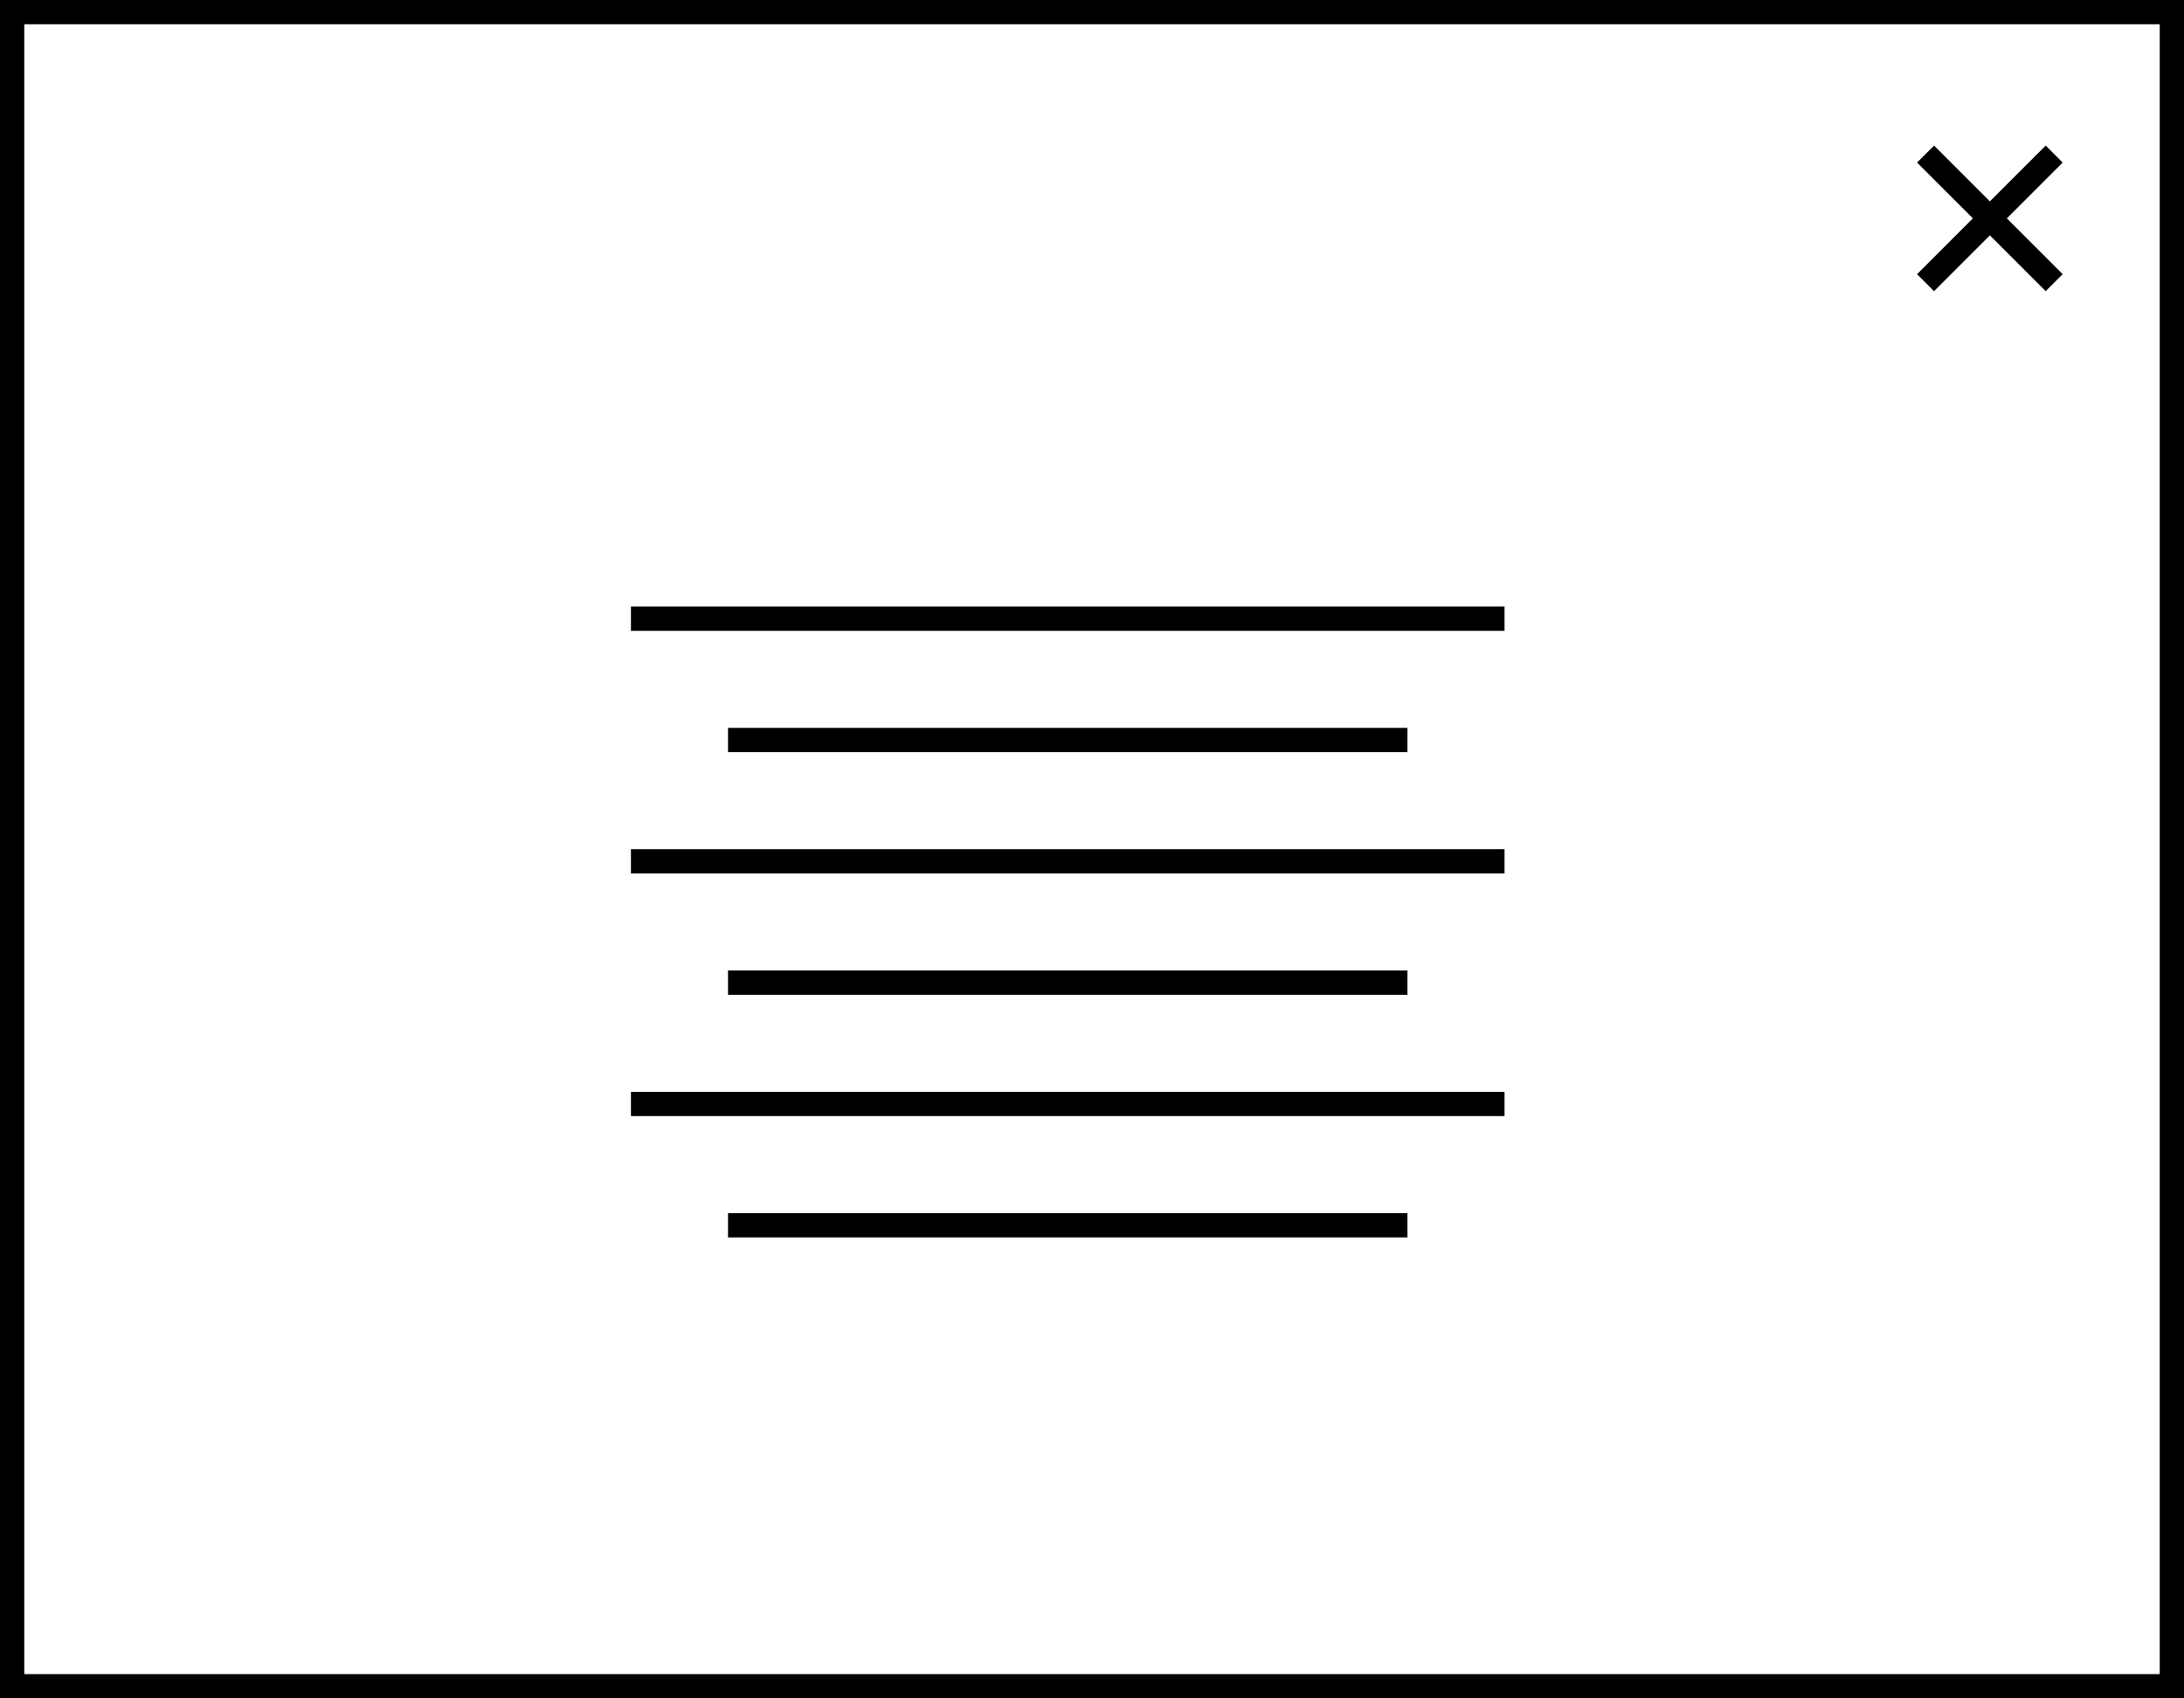 <?xml version="1.0" encoding="utf-8"?>
<!-- Generator: Adobe Illustrator 21.0.2, SVG Export Plug-In . SVG Version: 6.00 Build 0)  -->
<svg version="1.1" id="Layer_1" xmlns="http://www.w3.org/2000/svg" xmlns:xlink="http://www.w3.org/1999/xlink" x="0px" y="0px"
	 viewBox="0 0 90 70" style="enable-background:new 0 0 90 70;" xml:space="preserve">
<g>
	<path d="M0,0v70h90V0H0z M89,69H1V1h88V69z"/>
	<polygon points="79.7,12 82,9.7 84.3,12 85,11.3 82.7,9 85,6.7 84.3,6 82,8.3 79.7,6 79,6.7 81.3,9 79,11.3 	"/>
	<rect x="26" y="25" width="36" height="1"/>
	<rect x="30" y="50" width="28" height="1"/>
	<rect x="30" y="40" width="28" height="1"/>
	<rect x="30" y="30" width="28" height="1"/>
	<rect x="26" y="45" width="36" height="1"/>
	<rect x="26" y="35" width="36" height="1"/>
</g>
</svg>
